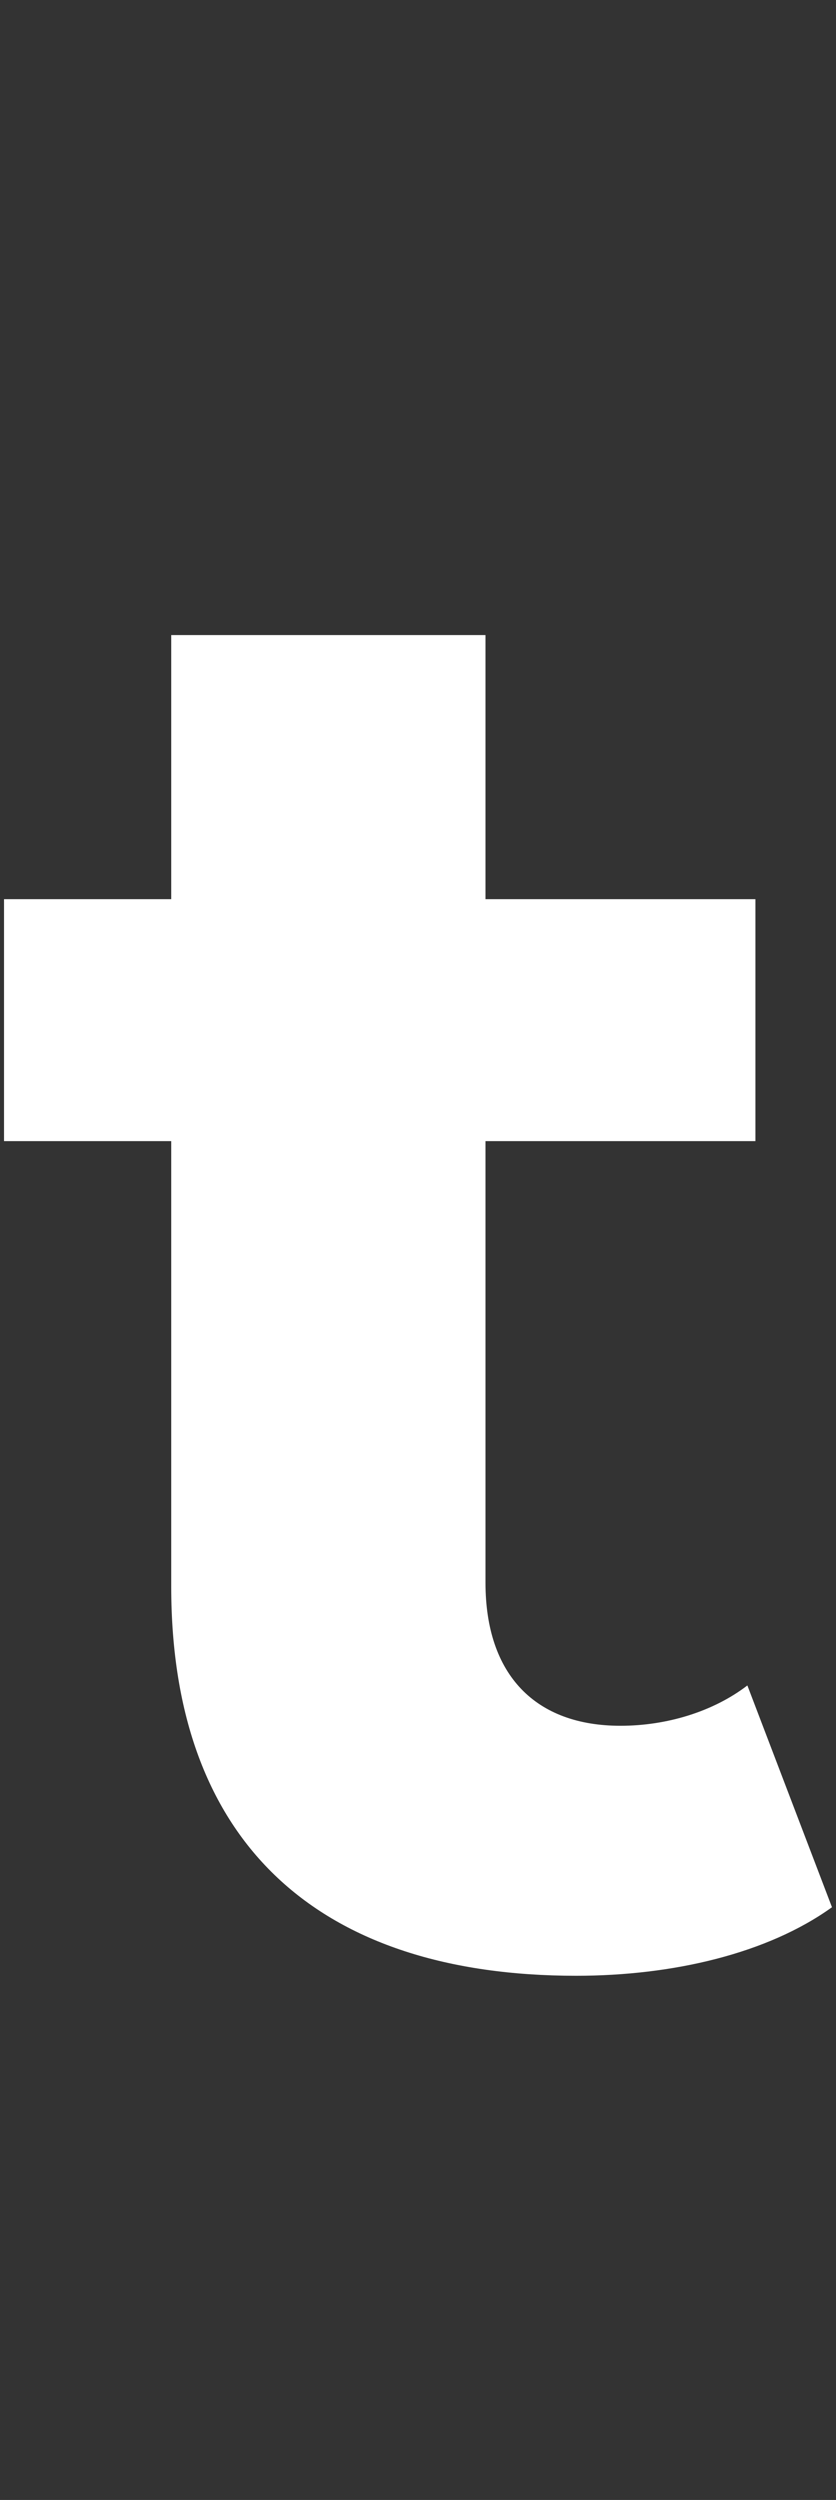 <svg width="83" height="248" viewBox="0 0 83 248" fill="none" xmlns="http://www.w3.org/2000/svg">
<rect x="0" y="0" width="83" height="248" fill="#333333" stroke="none"/>
<g id="Type=01">
<path id="Vector" d="M82.6 189.2C76.2 193.8 66.8 196 57.2 196C31.8 196 17 183 17 157.4V113.2H0.4V89.2H17V63H48.2V89.2H75V113.2H48.2V157C48.2 166.2 53.2 171.2 61.6 171.2C66.2 171.2 70.8 169.8 74.2 167.2L82.6 189.2Z" fill="white"/>
</g>
</svg>
